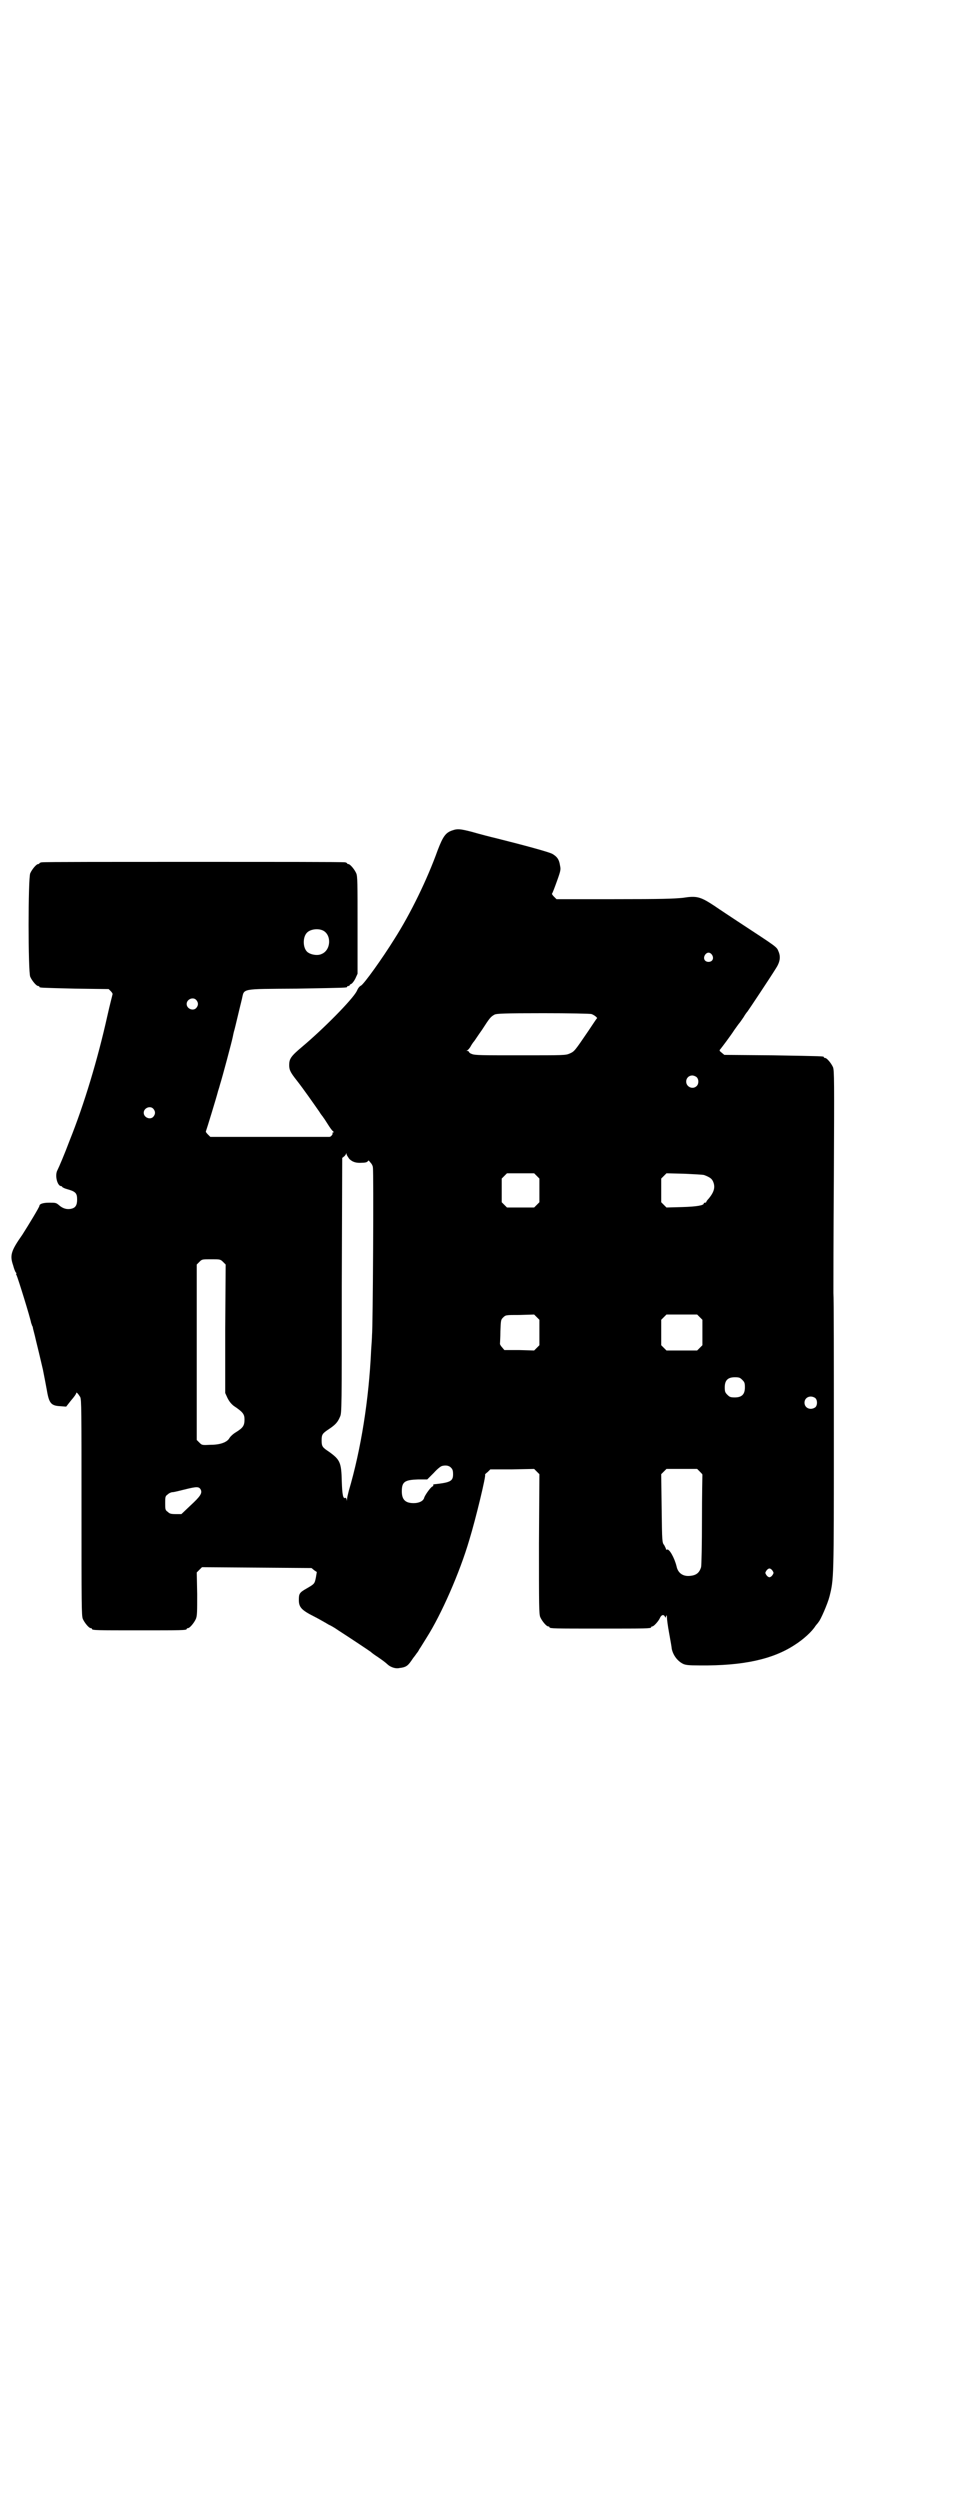 <?xml version="1.0" standalone="no"?>
<!DOCTYPE svg PUBLIC "-//W3C//DTD SVG 20010904//EN"
 "http://www.w3.org/TR/2001/REC-SVG-20010904/DTD/svg10.dtd">
<svg version="1.0" xmlns="http://www.w3.org/2000/svg"
 width="1100pt" height="2850pt" viewBox="0 0 1100 2850"
 preserveAspectRatio="xMidYMid meet">
<g transform="translate(0,2850) scale(0.5,-0.5)"
fill="#000000" stroke="none">
<path d="M1033 3807 c-16 -5 -22 -14 -34 -45 -24 -67 -62 -145 -99 -203 -28
-45 -69 -102 -76 -106 -4 -2 -7 -6 -10 -13 -10 -19 -75 -85 -125 -127 -25 -21
-29 -27 -29 -41 0 -11 2 -16 17 -35 15 -19 38 -52 52 -72 4 -7 9 -12 9 -13 1
-1 5 -7 10 -15 5 -8 10 -15 12 -16 2 -2 2 -3 0 -3 -1 0 -2 -1 -1 -2 1 -2 -4
-8 -7 -8 -2 0 -64 0 -138 0 l-134 0 -6 6 c-3 3 -5 6 -4 7 1 2 24 77 27 89 0 1
3 9 5 17 6 19 27 98 29 108 1 4 2 11 4 17 1 3 11 46 17 70 6 25 -5 23 125 24
114 2 115 2 115 4 0 1 1 2 3 2 2 0 3 1 3 2 0 1 2 2 4 3 2 1 6 6 9 12 l5 11 0
111 c0 96 0 111 -3 118 -4 9 -14 21 -18 21 -2 0 -3 1 -3 2 0 0 -2 2 -5 2 -4 1
-159 1 -346 1 -187 0 -342 0 -345 -1 -4 0 -6 -2 -6 -2 0 -1 -1 -2 -3 -2 -4 0
-14 -12 -18 -21 -5 -11 -5 -225 0 -236 4 -9 14 -21 18 -21 2 0 3 -1 3 -2 0 -2
1 -2 81 -4 l77 -1 5 -5 c3 -3 4 -6 4 -6 0 -1 -6 -23 -12 -50 -22 -99 -53 -202
-86 -284 -12 -32 -24 -60 -28 -68 -6 -11 -1 -33 7 -36 2 0 4 -1 4 -2 0 -1 6
-4 14 -6 17 -5 20 -9 20 -23 0 -13 -4 -19 -14 -21 -10 -2 -19 1 -27 8 -7 6 -8
6 -23 6 -14 0 -22 -3 -22 -7 0 -3 -25 -44 -39 -66 -26 -37 -29 -47 -21 -70 2
-8 5 -15 6 -16 2 -2 2 -3 1 -3 -1 0 0 -2 1 -4 3 -6 31 -96 33 -108 1 -3 2 -5
2 -6 1 -1 2 -4 2 -5 0 -2 4 -15 7 -29 7 -28 7 -29 16 -67 3 -15 7 -36 9 -47 5
-30 10 -35 31 -36 l13 -1 11 14 c7 8 12 15 12 17 0 3 4 -1 9 -9 3 -6 3 -29 3
-253 0 -220 0 -246 3 -253 4 -9 14 -21 18 -21 2 0 3 -1 3 -2 0 -3 12 -3 108
-3 96 0 108 0 108 3 0 1 1 2 3 2 4 0 14 12 18 21 3 7 3 16 3 57 l-1 49 6 6 6
6 125 -1 125 -1 6 -5 6 -4 -2 -12 c-3 -15 -3 -15 -22 -26 -16 -9 -17 -12 -17
-26 0 -16 6 -23 34 -37 10 -5 20 -11 22 -12 2 -1 7 -4 12 -7 5 -2 15 -8 22
-13 28 -18 73 -48 74 -49 1 -1 7 -6 15 -11 13 -9 16 -11 25 -19 6 -5 17 -9 25
-7 17 2 20 5 32 23 5 6 8 11 9 12 1 1 3 4 5 8 3 4 10 16 17 27 33 52 75 147
97 222 15 49 39 149 36 149 -1 0 2 3 6 6 l6 6 50 0 50 1 6 -6 6 -6 -1 -159 c0
-141 0 -160 3 -167 4 -9 14 -21 18 -21 2 0 3 -1 3 -2 0 -3 12 -3 116 -3 104 0
116 0 116 3 0 1 1 2 3 2 3 0 14 12 17 19 3 7 8 9 11 4 2 -4 2 -4 3 0 1 3 2 3
2 -2 0 -4 2 -20 5 -36 3 -17 6 -33 6 -36 3 -14 12 -27 25 -34 6 -3 12 -4 39
-4 99 -1 167 14 217 47 19 12 39 30 47 43 3 4 7 8 7 9 4 3 21 42 25 58 10 40
10 39 10 366 0 168 0 314 -1 326 0 12 0 130 1 264 1 220 1 244 -2 251 -4 9
-14 21 -18 21 -2 0 -3 1 -3 2 0 2 -1 2 -116 4 l-111 1 -6 5 c-5 4 -6 5 -3 8 4
5 23 30 32 44 5 7 10 14 11 15 1 1 6 8 10 14 4 7 8 12 9 13 1 1 51 76 64 97
10 15 12 27 7 39 -5 12 0 8 -96 71 -15 10 -38 25 -51 34 -32 21 -40 23 -72 18
-21 -2 -46 -3 -157 -3 l-131 0 -6 6 c-3 3 -5 6 -4 7 1 1 6 14 11 28 9 25 9 27
7 36 -2 14 -7 20 -17 26 -6 4 -65 20 -129 36 -9 2 -36 9 -57 15 -24 6 -31 7
-42 3z m-297 -228 c21 -9 20 -45 -2 -54 -10 -5 -28 -1 -34 6 -9 10 -9 32 0 42
7 8 24 11 36 6z m889 -56 c5 -8 1 -16 -8 -16 -9 0 -13 8 -8 16 2 3 5 5 8 5 3
0 6 -2 8 -5z m-1177 -103 c5 -6 5 -12 0 -18 -7 -8 -22 -2 -22 9 0 11 15 17 22
9z m902 -32 c6 -2 15 -9 12 -10 -1 -1 -9 -13 -19 -28 -32 -47 -32 -47 -43 -52
-9 -4 -13 -4 -113 -4 -86 0 -104 0 -110 3 -4 1 -7 4 -7 5 0 1 -2 2 -3 2 -3 0
-3 1 -1 1 2 1 6 5 9 11 3 5 6 9 7 10 1 1 8 12 18 26 18 28 20 30 29 35 5 2 20
3 111 3 58 0 108 -1 110 -2z m240 -144 c5 -5 5 -15 0 -20 -9 -9 -24 -2 -24 10
0 8 6 14 14 14 3 0 8 -2 10 -4z m-1240 -72 c5 -6 5 -12 0 -18 -7 -8 -22 -2
-22 9 0 11 15 17 22 9z m447 -114 c7 -7 15 -10 29 -9 7 0 11 1 13 3 2 3 2 3 6
-2 3 -3 6 -8 6 -12 2 -7 0 -367 -2 -382 0 -5 -1 -20 -2 -34 -5 -112 -23 -226
-51 -321 -2 -8 -4 -16 -4 -19 -1 -5 -1 -5 -1 0 -1 2 -2 4 -3 3 -5 -3 -7 7 -8
38 -1 43 -4 49 -29 67 -15 10 -17 12 -17 26 0 14 2 16 17 26 15 10 20 16 25
28 4 8 4 20 4 299 l1 291 5 4 c2 2 4 5 4 6 0 2 1 1 1 -2 1 -3 4 -7 6 -10z
m428 -39 l6 -6 0 -27 0 -27 -6 -6 -6 -6 -31 0 -31 0 -6 6 -6 6 0 27 0 27 6 6
6 6 31 0 31 0 6 -6z m382 2 c13 -5 17 -8 20 -14 6 -13 3 -24 -9 -39 -3 -3 -6
-7 -6 -8 0 -1 -1 -2 -3 -2 -2 0 -3 -1 -3 -2 0 -4 -15 -7 -49 -8 l-36 -1 -6 6
-6 6 0 27 0 27 6 6 6 6 40 -1 c22 -1 43 -2 46 -3z m-1098 -198 l6 -6 -1 -147
0 -146 5 -11 c4 -8 8 -13 14 -18 21 -14 25 -19 25 -31 0 -14 -3 -19 -19 -29
-7 -4 -13 -10 -15 -13 -5 -10 -21 -16 -43 -16 -20 -1 -20 -1 -26 5 l-6 6 0
200 0 200 6 6 c6 6 6 6 27 6 20 0 21 0 27 -6z m722 -161 l0 -29 -6 -6 -6 -6
-34 1 -34 0 -5 6 c-3 3 -5 7 -5 8 0 2 1 15 1 29 1 25 1 26 6 31 6 6 6 6 38 6
l33 1 6 -6 6 -6 0 -29z m366 35 l6 -6 0 -29 0 -29 -6 -6 -6 -6 -35 0 -35 0 -6
6 -6 6 0 29 0 29 6 6 6 6 35 0 35 0 6 -6z m97 -143 c5 -5 6 -7 6 -17 0 -16 -7
-23 -23 -23 -10 0 -12 1 -17 6 -5 5 -6 7 -6 17 0 16 7 23 23 23 10 0 12 -1 17
-6z m166 -41 c6 -4 6 -18 0 -22 -11 -7 -24 -1 -24 11 0 12 13 18 24 11z m-830
-160 c3 -3 4 -7 4 -14 0 -16 -6 -19 -43 -23 -2 0 -3 -1 -2 -2 0 -1 0 -2 -2 -3
-4 -1 -18 -21 -19 -26 -2 -7 -11 -12 -24 -12 -19 0 -27 8 -27 27 0 22 7 26 37
27 l21 0 15 15 c9 10 17 16 20 16 9 2 16 0 20 -5z m567 -8 c3 -3 6 -6 6 -7 0
-1 -1 -47 -1 -102 0 -56 -1 -105 -2 -109 -4 -13 -11 -19 -27 -20 -15 -1 -26 7
-29 22 -5 20 -17 41 -22 38 -1 -1 -2 0 -2 1 0 1 -2 5 -4 9 -5 6 -5 7 -6 84
l-1 78 6 6 6 6 35 0 35 0 6 -6z m-1139 -41 c4 -8 0 -15 -24 -37 l-20 -19 -13
0 c-11 0 -14 1 -18 5 -6 4 -6 6 -6 20 0 14 0 16 6 20 3 3 8 5 11 5 3 0 15 3
27 6 28 7 33 7 37 0z m1305 -185 c3 -5 3 -5 0 -10 -2 -3 -5 -5 -7 -5 -2 0 -5
2 -7 5 -3 5 -3 5 0 10 2 3 5 5 7 5 2 0 5 -2 7 -5z"/>
</g>
</svg>
